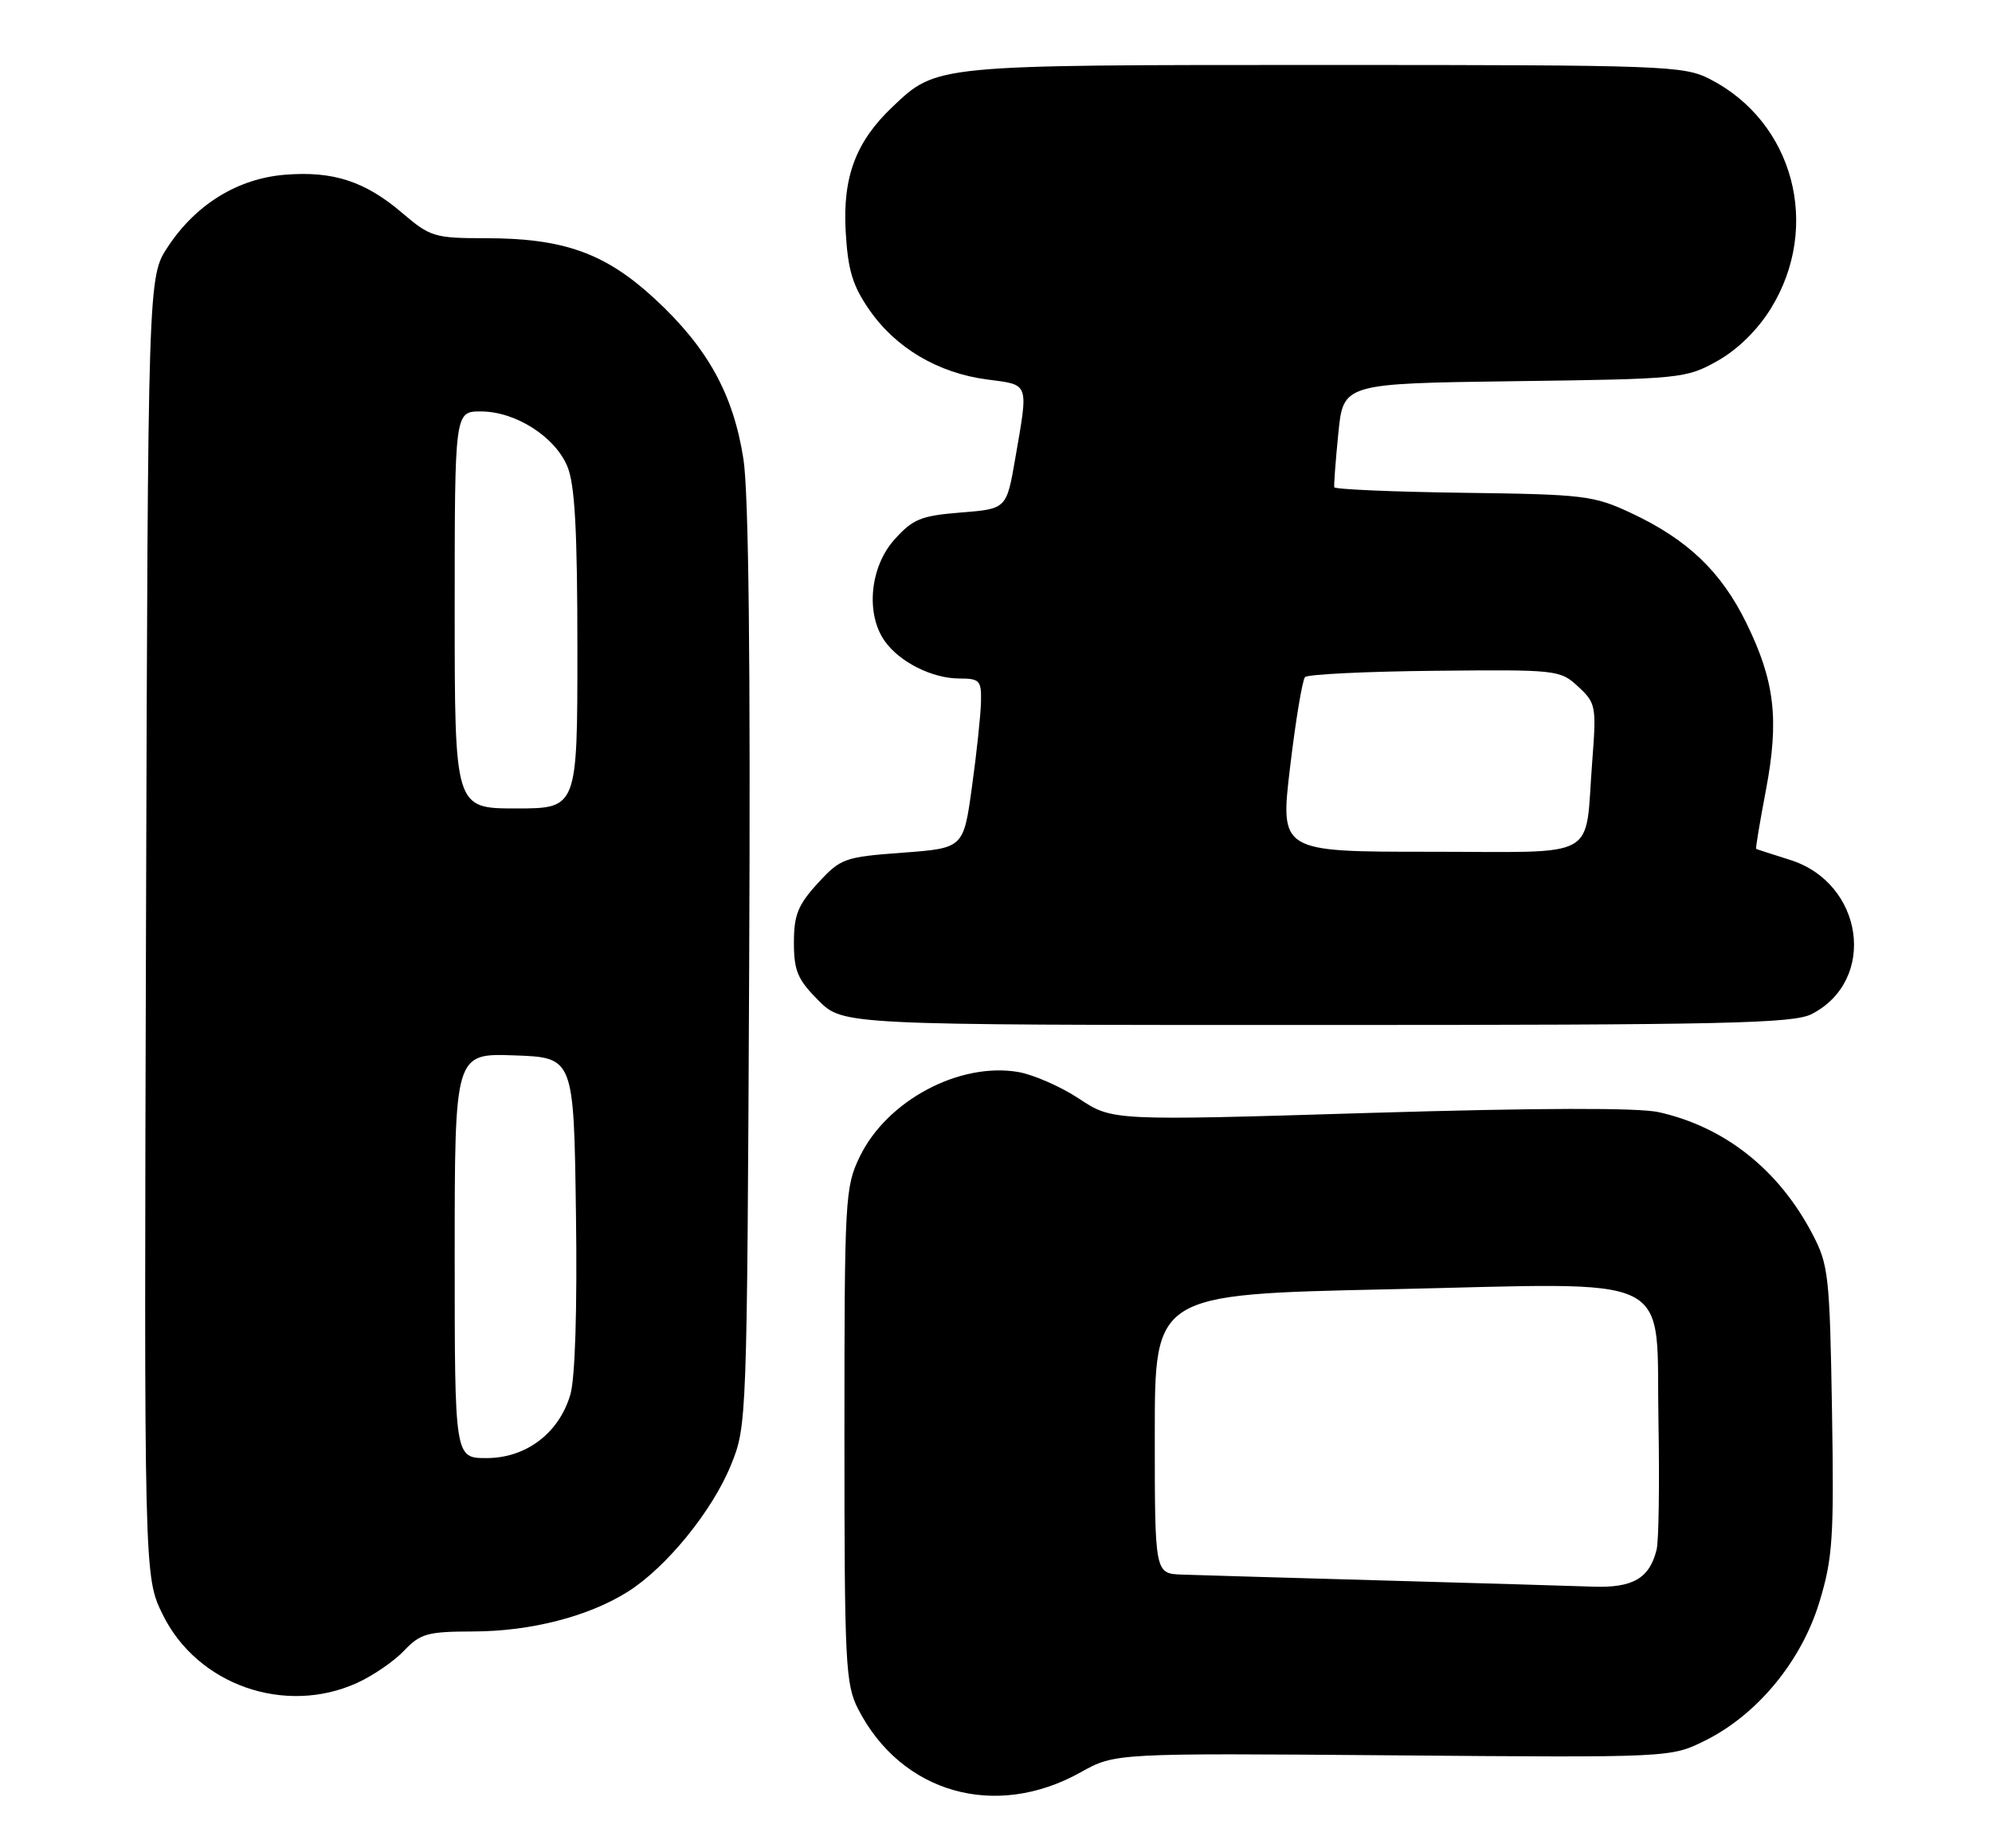 <?xml version="1.0" encoding="UTF-8" standalone="no"?>
<!DOCTYPE svg PUBLIC "-//W3C//DTD SVG 1.1//EN" "http://www.w3.org/Graphics/SVG/1.1/DTD/svg11.dtd" >
<svg xmlns="http://www.w3.org/2000/svg" xmlns:xlink="http://www.w3.org/1999/xlink" version="1.1" viewBox="0 0 276 256">
 <g >
 <path fill="currentColor"
d=" M 149.73 245.53 C 154.49 242.87 154.49 242.87 193.00 243.18 C 231.50 243.50 231.50 243.50 236.26 241.13 C 243.48 237.55 249.60 230.13 252.08 221.96 C 253.94 215.85 254.12 213.08 253.83 195.32 C 253.52 176.78 253.35 175.21 251.14 171.00 C 246.47 162.06 239.00 156.13 229.84 154.08 C 227.00 153.44 213.20 153.48 189.81 154.18 C 154.12 155.27 154.12 155.27 149.51 152.21 C 146.97 150.53 143.17 148.87 141.06 148.51 C 132.90 147.13 122.88 152.48 119.13 160.23 C 117.08 164.46 117.00 165.97 117.00 198.86 C 117.00 230.57 117.14 233.35 118.91 236.79 C 124.90 248.43 137.92 252.13 149.73 245.53 Z  M 49.50 233.14 C 51.70 232.13 54.62 230.13 56.00 228.67 C 58.24 226.31 59.24 226.03 65.57 226.02 C 73.56 226.00 81.55 223.94 87.01 220.50 C 92.33 217.13 98.66 209.37 101.26 203.00 C 103.49 197.53 103.50 197.16 103.80 134.07 C 104.00 91.91 103.73 68.29 103.01 63.63 C 101.62 54.65 98.06 48.19 90.78 41.45 C 83.87 35.06 78.14 33.00 67.23 33.00 C 60.22 33.00 59.60 32.81 55.76 29.53 C 50.60 25.11 46.14 23.66 39.45 24.21 C 32.92 24.75 27.14 28.31 23.26 34.19 C 20.50 38.35 20.50 38.35 20.23 128.37 C 19.96 218.39 19.96 218.39 22.53 223.65 C 27.31 233.42 39.47 237.70 49.50 233.14 Z  M 251.03 140.48 C 260.15 135.77 258.22 122.30 247.97 119.11 C 245.51 118.34 243.42 117.66 243.32 117.60 C 243.23 117.54 243.83 113.89 244.67 109.49 C 246.53 99.69 245.91 94.37 241.98 86.34 C 238.48 79.19 233.84 74.76 226.05 71.10 C 220.80 68.64 219.53 68.49 202.75 68.27 C 192.99 68.14 184.94 67.79 184.87 67.50 C 184.80 67.21 185.05 63.86 185.43 60.05 C 186.11 53.13 186.11 53.13 209.80 52.81 C 232.94 52.51 233.61 52.44 237.96 50.00 C 240.76 48.43 243.51 45.73 245.36 42.74 C 252.38 31.37 248.52 16.88 236.88 10.94 C 233.27 9.10 230.60 9.00 183.51 9.00 C 129.45 9.00 129.81 8.96 123.66 14.80 C 118.58 19.62 116.75 24.50 117.17 32.04 C 117.48 37.44 118.12 39.56 120.46 42.94 C 124.11 48.21 129.98 51.68 136.75 52.57 C 142.68 53.35 142.51 52.86 140.67 63.50 C 139.46 70.50 139.46 70.50 133.15 71.00 C 127.58 71.45 126.48 71.90 123.91 74.77 C 120.54 78.54 119.92 85.01 122.56 88.78 C 124.62 91.72 129.16 94.00 132.95 94.00 C 135.74 94.00 135.99 94.28 135.92 97.25 C 135.88 99.04 135.32 104.33 134.67 109.00 C 133.50 117.50 133.50 117.50 125.06 118.13 C 116.97 118.73 116.48 118.91 113.31 122.36 C 110.56 125.36 110.00 126.76 110.00 130.59 C 110.00 134.50 110.52 135.72 113.40 138.60 C 116.80 142.00 116.80 142.00 182.45 142.00 C 239.17 142.00 248.50 141.79 251.03 140.48 Z  M 191.50 218.95 C 178.30 218.58 165.81 218.21 163.75 218.14 C 160.00 218.00 160.00 218.00 160.00 198.66 C 160.00 179.32 160.00 179.32 192.21 178.62 C 233.05 177.73 229.39 175.93 229.79 197.11 C 229.94 205.57 229.83 213.48 229.53 214.68 C 228.55 218.67 226.23 220.01 220.68 219.81 C 217.83 219.71 204.70 219.32 191.50 218.95 Z  M 63.00 173.96 C 63.00 145.92 63.00 145.92 71.25 146.21 C 79.50 146.50 79.50 146.50 79.80 168.00 C 79.99 181.23 79.69 190.91 79.03 193.18 C 77.48 198.52 72.91 202.00 67.42 202.00 C 63.00 202.00 63.00 202.00 63.00 173.96 Z  M 63.00 84.50 C 63.00 57.00 63.00 57.00 66.63 57.00 C 71.41 57.00 76.89 60.48 78.61 64.62 C 79.65 67.10 80.00 73.46 80.00 89.97 C 80.00 112.00 80.00 112.00 71.50 112.00 C 63.00 112.00 63.00 112.00 63.00 84.50 Z  M 178.75 106.25 C 179.52 99.79 180.45 94.19 180.82 93.80 C 181.20 93.42 189.29 93.02 198.80 92.93 C 215.75 92.76 216.16 92.80 218.67 95.13 C 221.12 97.40 221.20 97.83 220.61 105.50 C 219.53 119.37 222.01 118.00 198.06 118.00 C 177.35 118.00 177.35 118.00 178.75 106.25 Z "/>
</g>
</svg>
